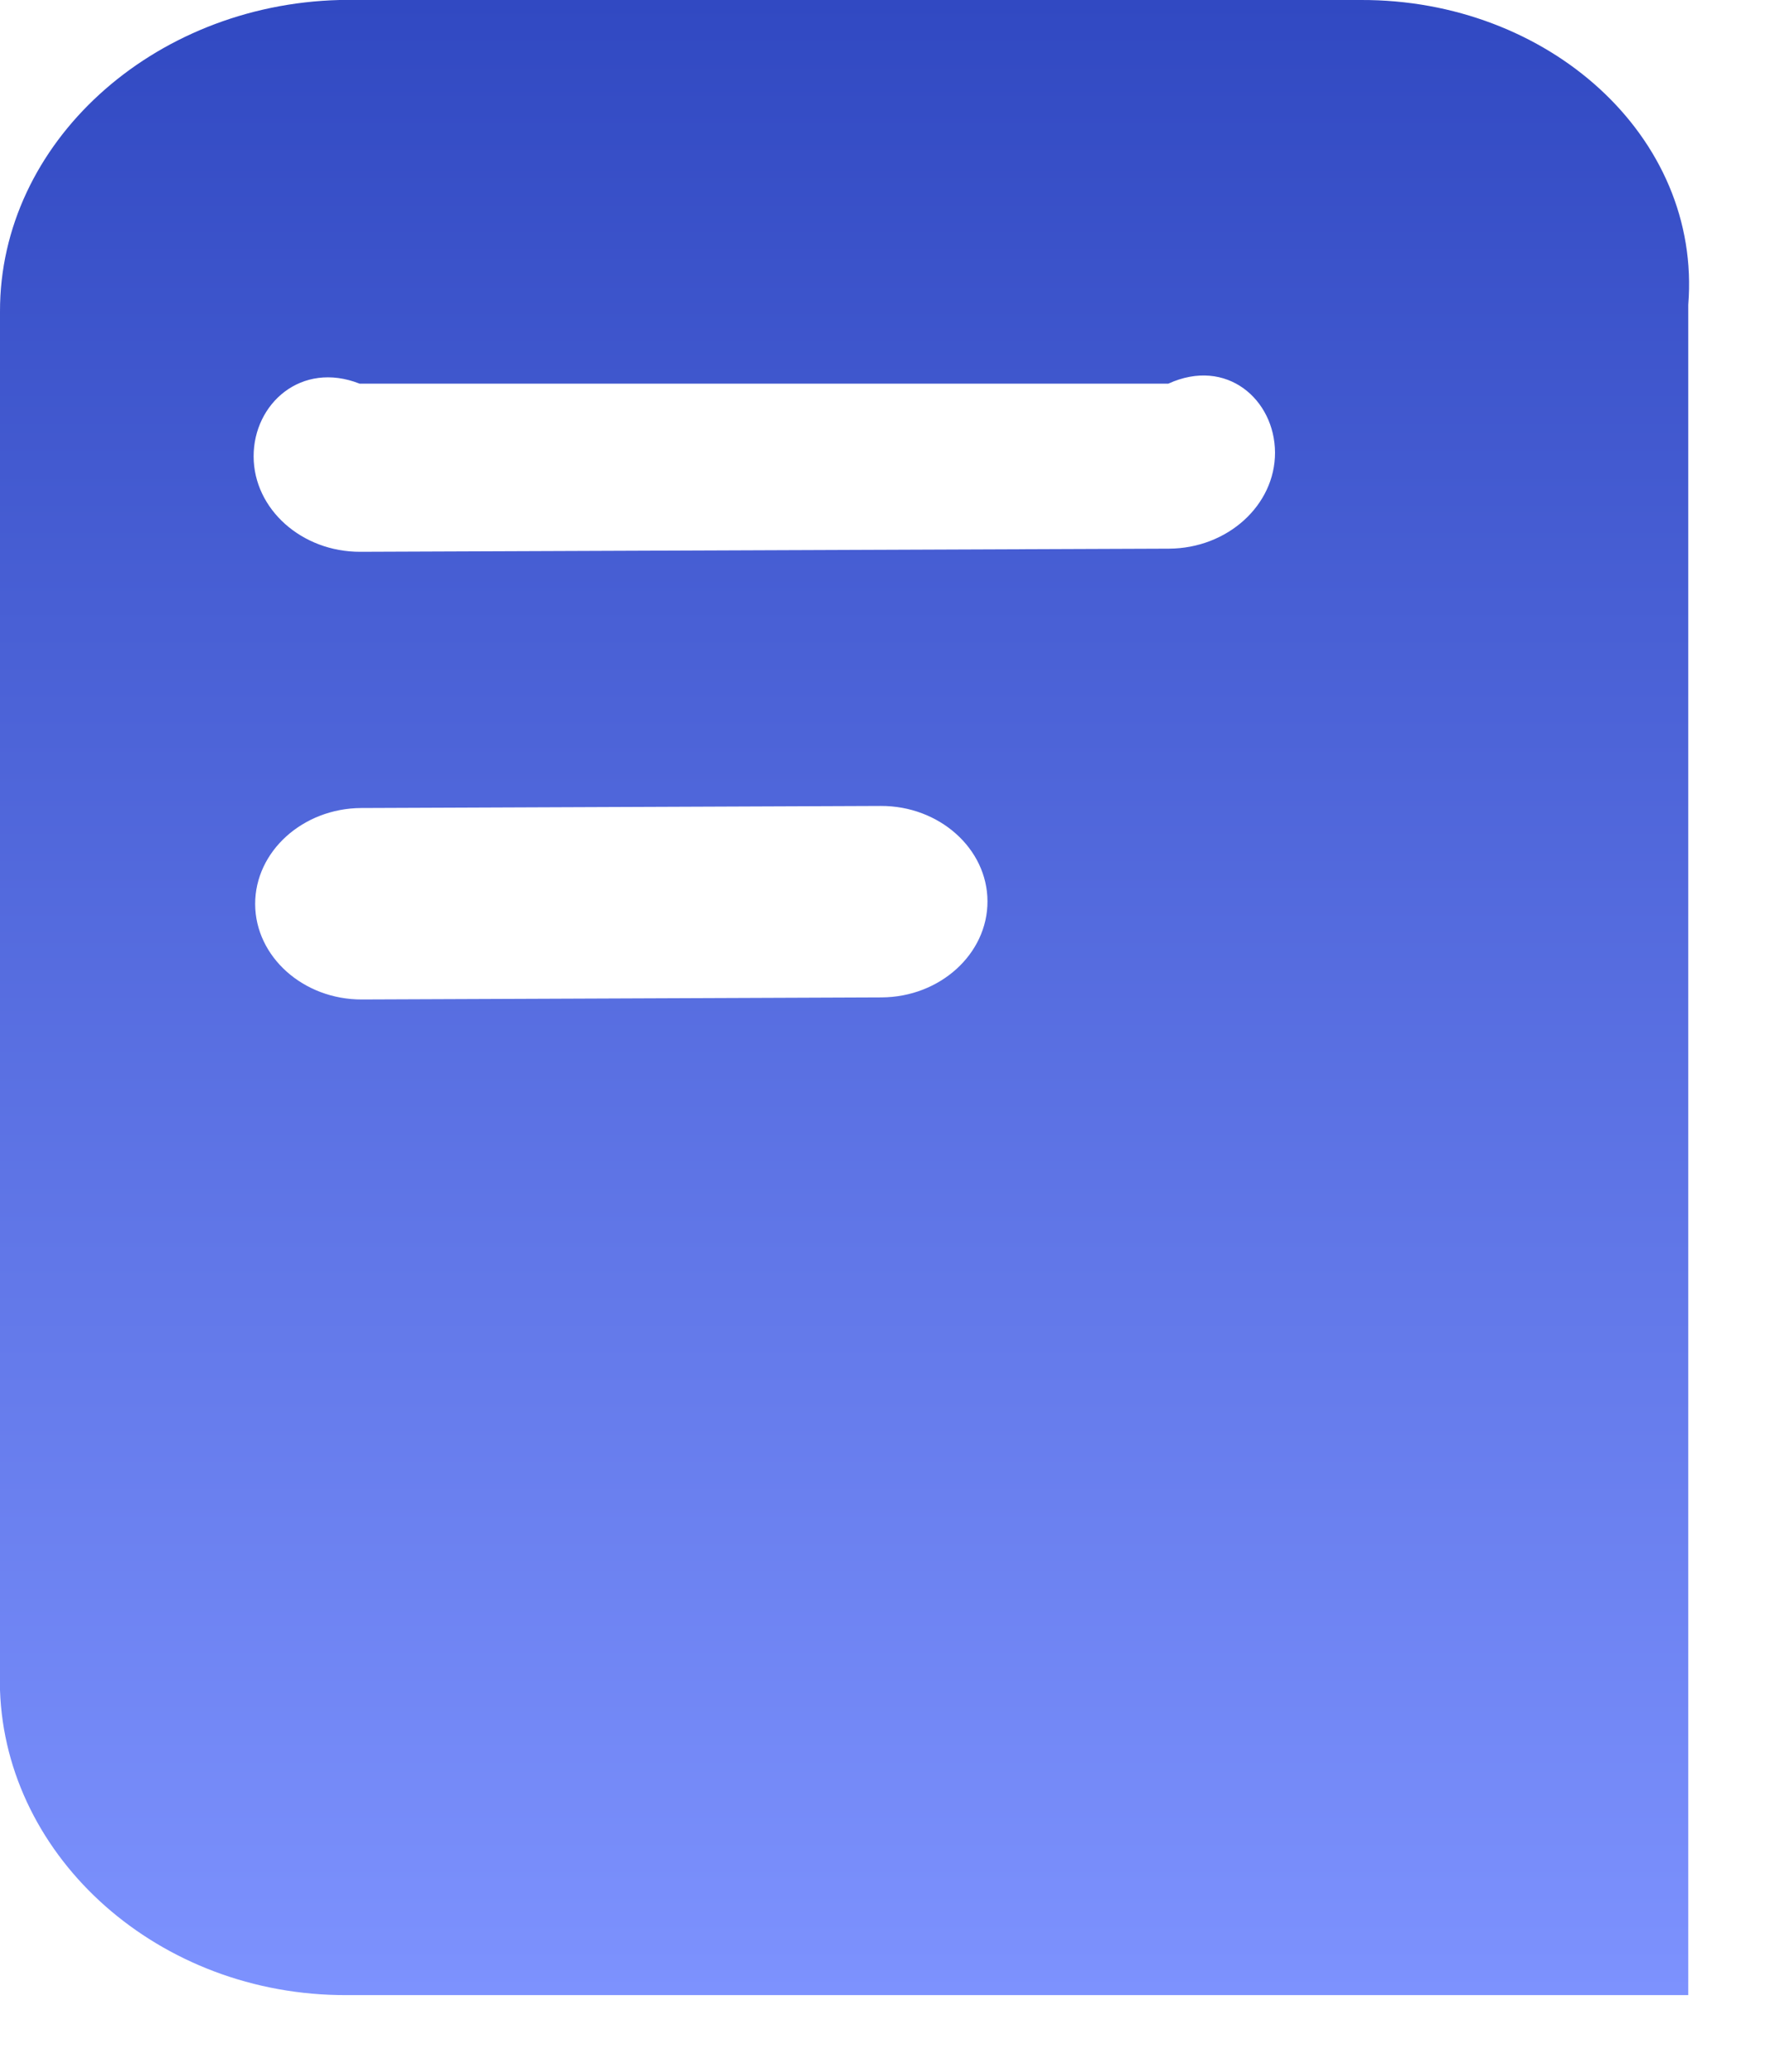 ﻿<?xml version="1.0" encoding="utf-8"?>
<svg version="1.1" xmlns:xlink="http://www.w3.org/1999/xlink" width="23px" height="27px" xmlns="http://www.w3.org/2000/svg">
  <defs>
    <linearGradient gradientUnits="userSpaceOnUse" x1="11.132" y1="0" x2="11.132" y2="26" id="LinearGradient840">
      <stop id="Stop841" stop-color="#3149c2" offset="0" />
      <stop id="Stop842" stop-color="#7d92fe" offset="1" />
    </linearGradient>
  </defs>
  <g transform="matrix(1 0 0 1 -13 -4 )">
    <path d="M 22 3.973  C 22.176 1.777  20.173 -0.009  17.733 0  L 4.424 0  C 1.984 0.062  -0.005 1.866  0 4.061  L 0 22.025  C 0.074 24.221  2.077 26.009  4.517 26  L 22 26  L 22 3.973  Z M 11.486 12.998  L 4.716 13.025  C 3.954 13.028  3.328 12.469  3.325 11.783  C 3.323 11.097  3.945 10.534  4.707 10.53  L 11.477 10.503  C 12.24 10.5  12.866 11.059  12.868 11.745  C 12.87 12.431  12.249 12.995  11.487 12.998  Z M 15.232 7.15  L 4.696 7.191  C 3.933 7.194  3.307 6.635  3.305 5.949  C 3.303 5.263  3.924 4.7  4.687 5  L 15.224 5  C 15.986 4.652  16.612 5.21  16.615 5.897  C 16.617 6.583  15.996 7.147  15.233 7.15  Z " fill-rule="nonzero" fill="url(#LinearGradient840)" stroke="none" transform="matrix(1 0 0 1 13 4 )" />
  </g>
</svg>